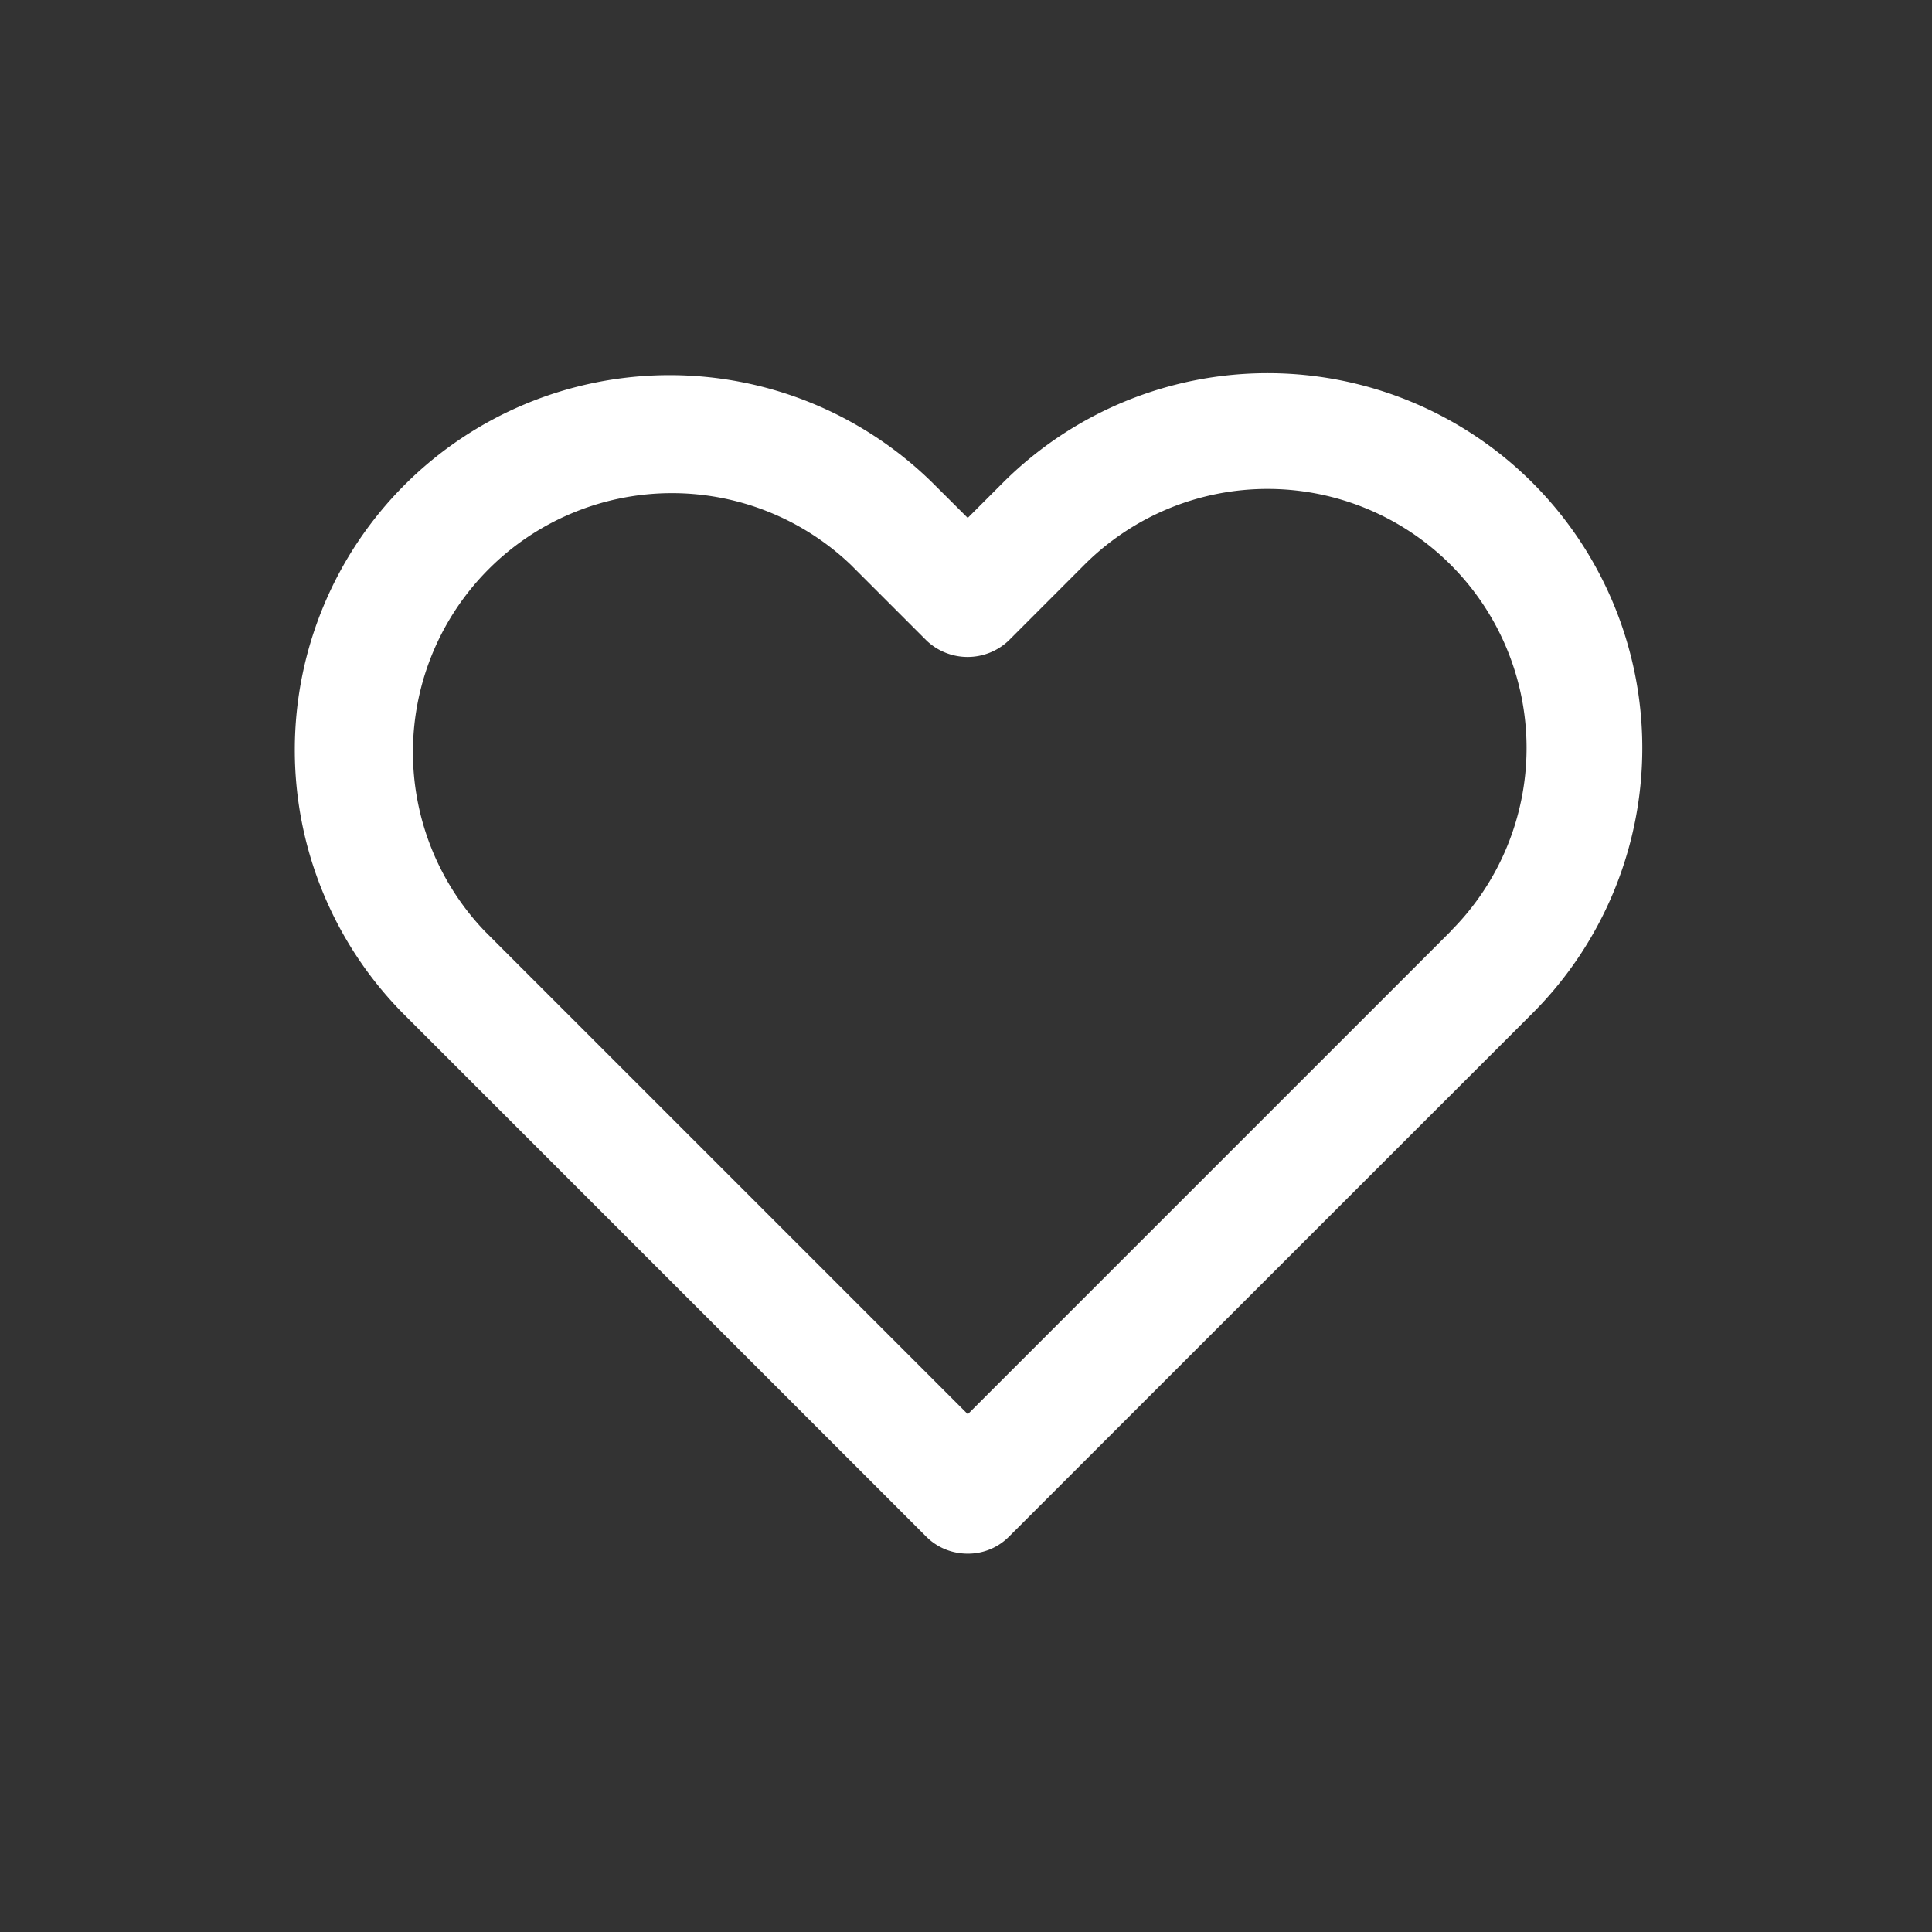 <svg id="圖層_1" data-name="圖層 1" xmlns="http://www.w3.org/2000/svg" viewBox="0 0 300 300"><rect x="0" y="0" width="300" height="300" fill="#333333" stroke="none"/><defs><style>.cls-1{fill:none;}.cls-2{fill:#fff;}</style></defs><title>heart</title><path class="cls-1" d="M62.9,0H237.1A63,63,0,0,1,300,62.9V237.1A63,63,0,0,1,237.1,300H62.9A63,63,0,0,1,0,237.1V62.9A63,63,0,0,1,62.9,0Z"/><path class="cls-2" d="M238,75a58.19,58.19,0,0,0-82.31,0l-5.42,5.42L144.83,75A58.2,58.2,0,0,0,62.52,157.3l81.32,81.32a8.93,8.93,0,0,0,4.71,2.47,9.42,9.42,0,0,0,1.75.16,8.94,8.94,0,0,0,6.36-2.63L238,157.3A58.27,58.27,0,0,0,238,75Zm-12.72,69.6-75,75-75-75A40.22,40.22,0,0,1,132.11,87.7l11.78,11.78a9.25,9.25,0,0,0,12.72,0L168.38,87.7a40.22,40.22,0,0,1,56.88,56.89Z"/></svg>